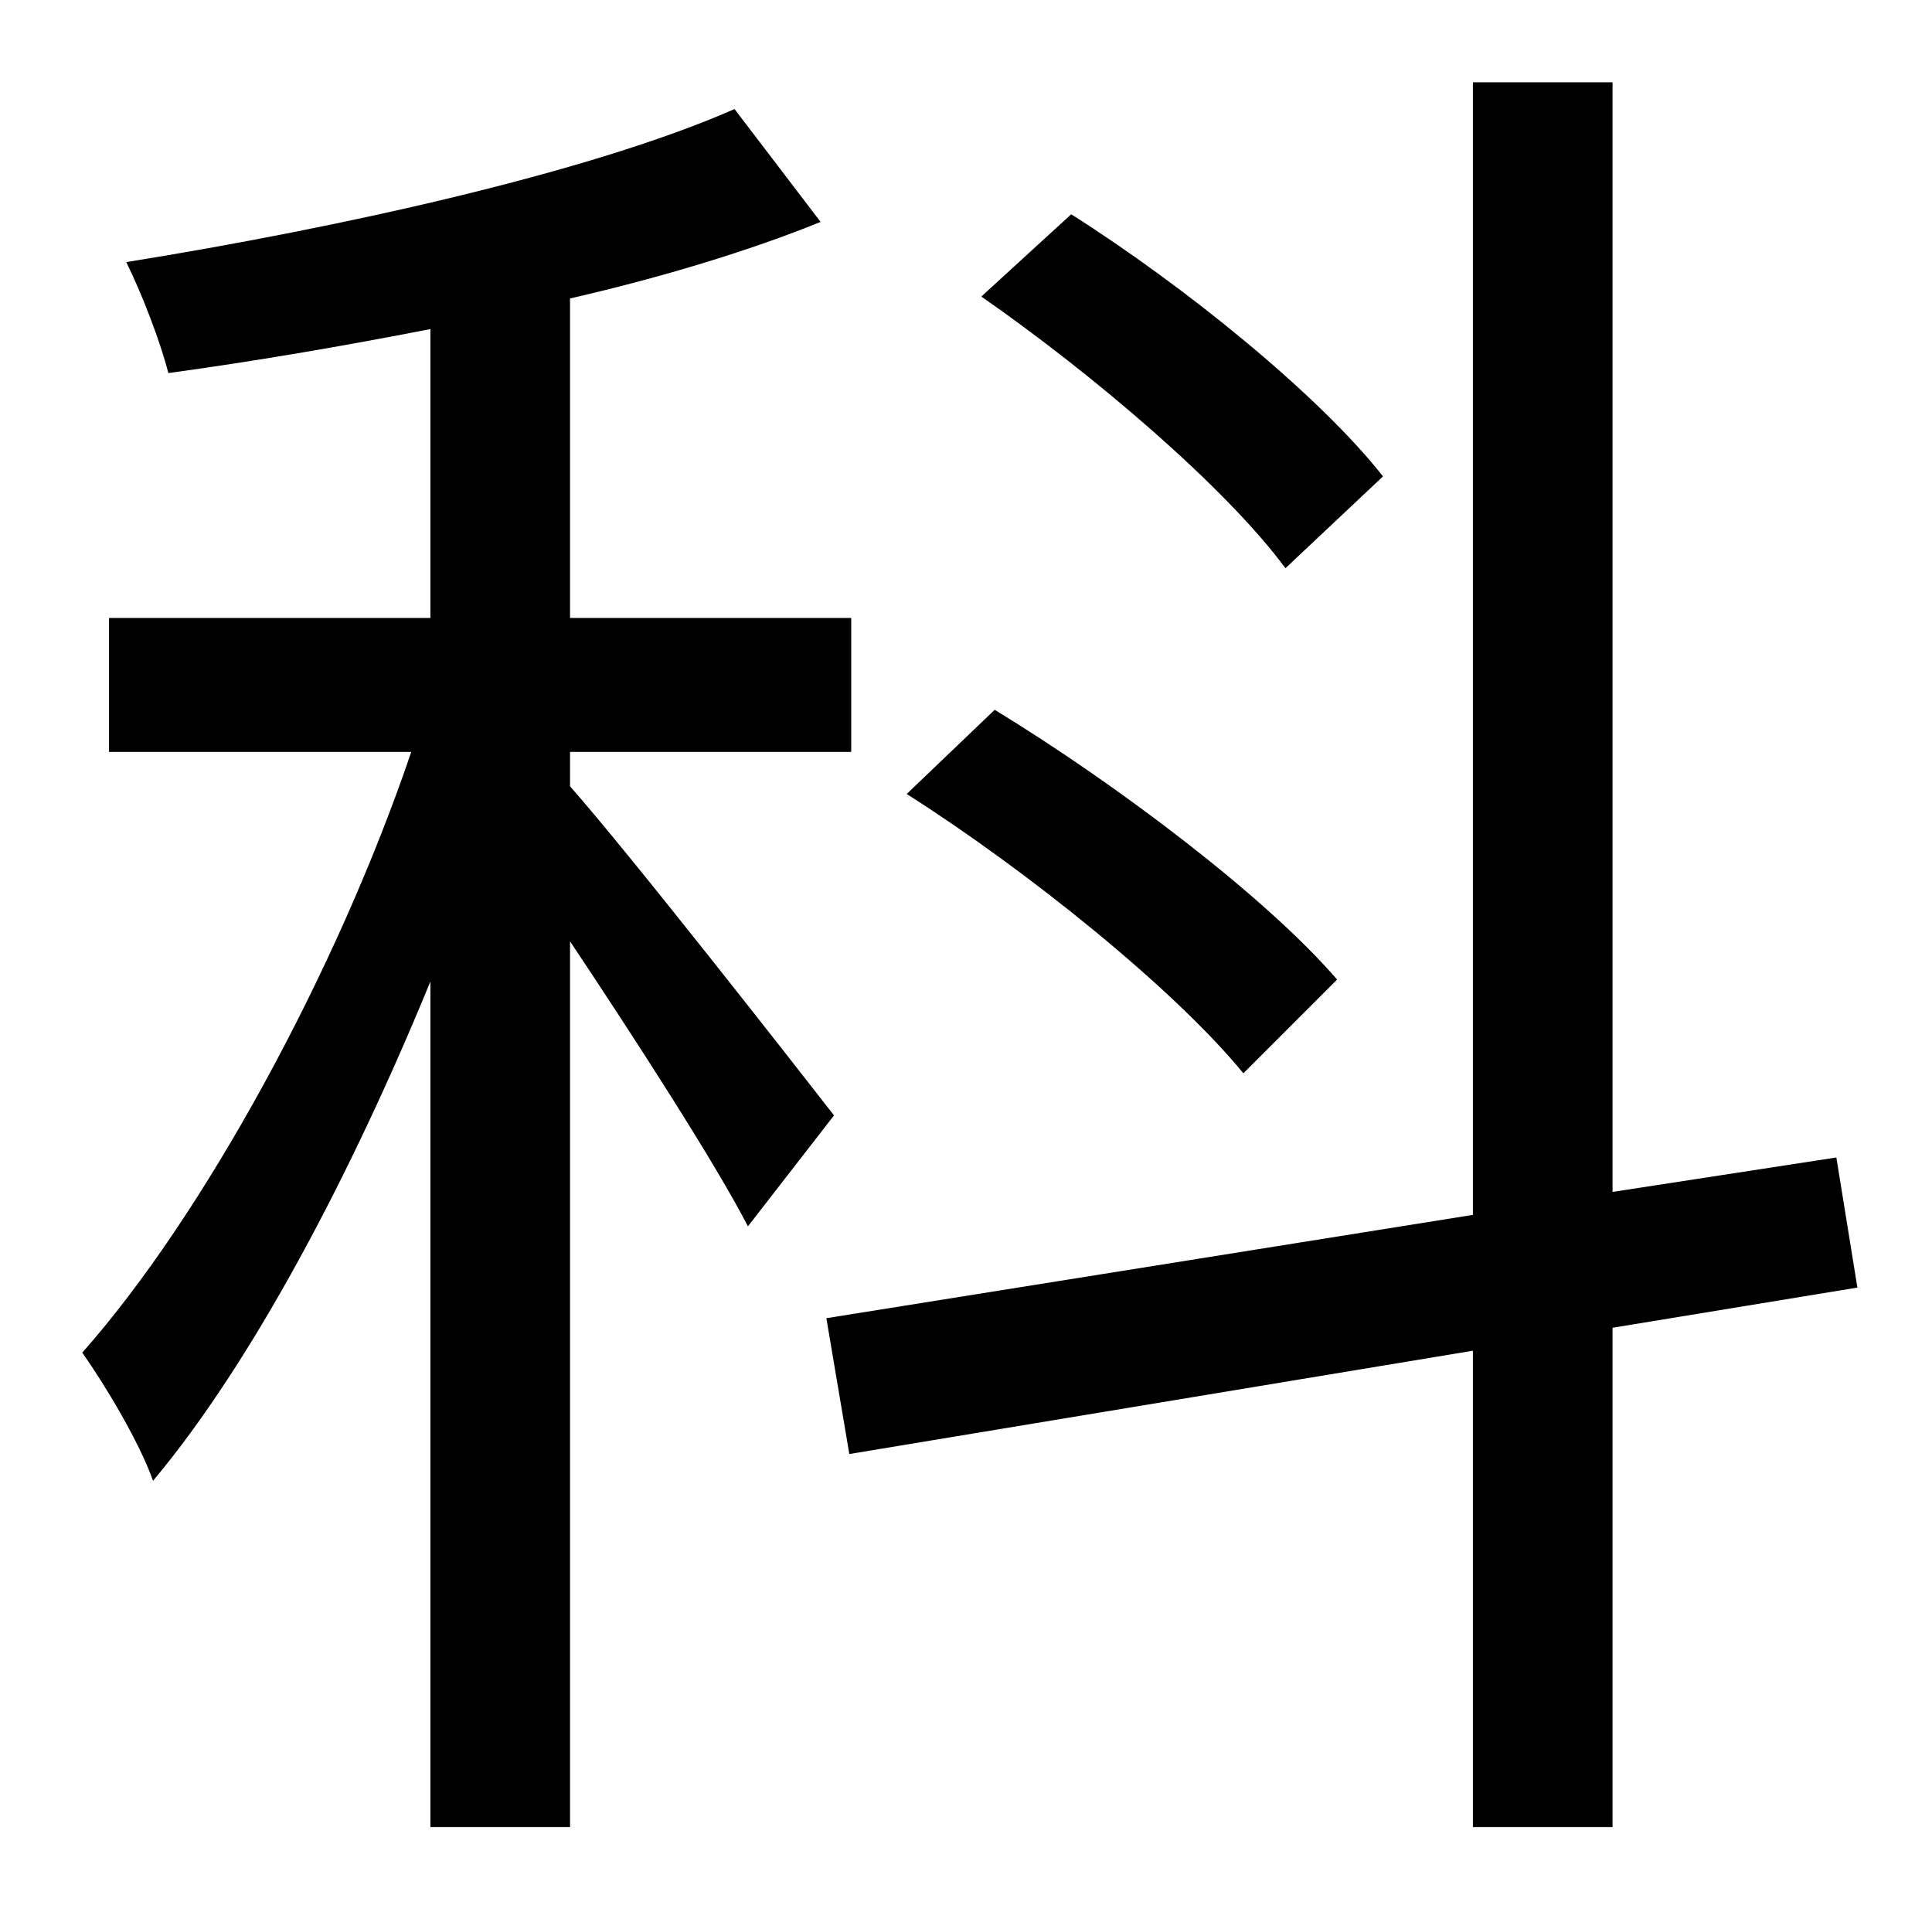 <?xml version="1.0" standalone="no"?>
<!DOCTYPE svg PUBLIC "-//W3C//DTD SVG 1.1//EN" "http://www.w3.org/Graphics/SVG/1.1/DTD/svg11.dtd" >
<svg xmlns="http://www.w3.org/2000/svg" xmlns:xlink="http://www.w3.org/1999/xlink" version="1.1" viewBox="-10 0 1010 1000">
   <path fill="currentColor"
d="M713 249l-51 48c-31 -42 -100 -101 -159 -142l47 -43c60 38 130 95 163 137zM689 512l-49 49c-36 -44 -113 -106 -176 -146l46 -44c64 39 142 98 179 141zM426 583l-45 58c-17 -33 -59 -98 -93 -149v463h-73v-442c-41 100 -93 199 -145 261c-7 -20 -25 -50 -37 -67
c63 -71 133 -199 172 -314h-158v-70h168v-151c-46 9 -93 17 -137 23c-4 -16 -14 -42 -22 -58c112 -18 243 -47 318 -80l45 59c-37 15 -83 29 -131 40v167h147v70h-147v18c31 35 117 145 138 172zM961 673l-128 21v261h-73v-249l-326 54l-12 -71l338 -54v-592h73v580l117 -18
z" />
</svg>
